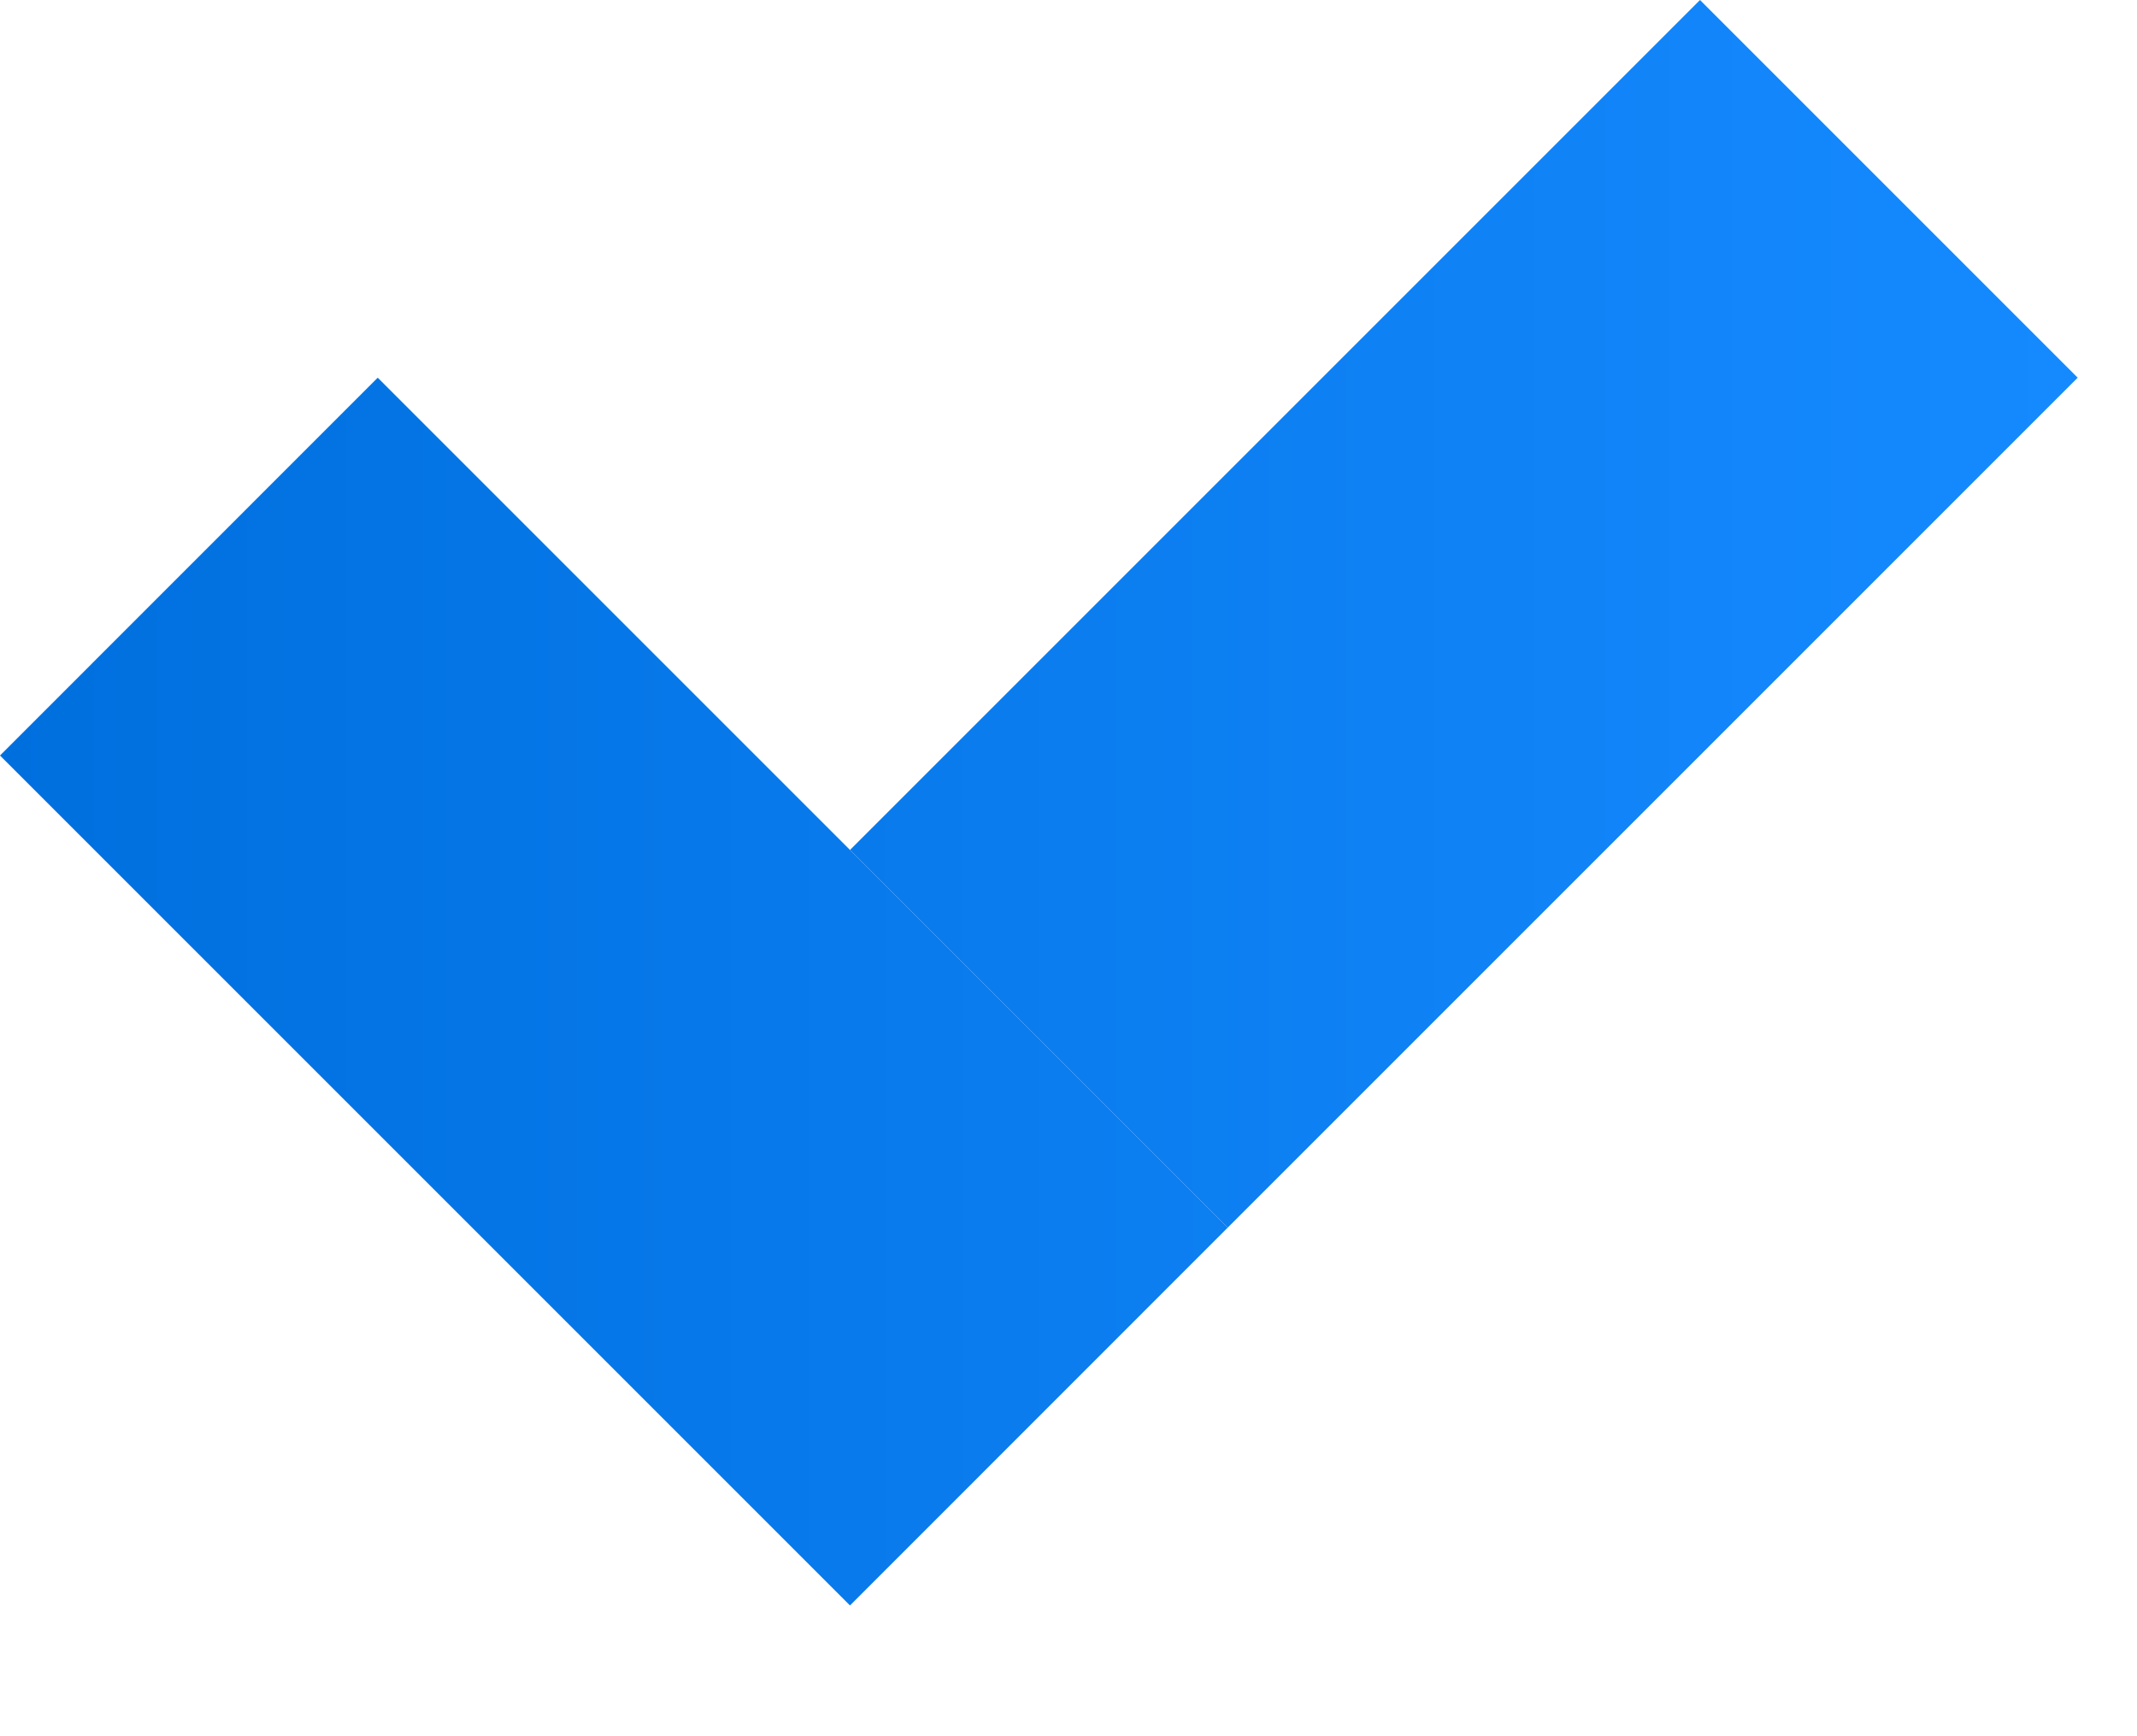 <svg width="16" height="13" fill="none" xmlns="http://www.w3.org/2000/svg"><path d="m2.828 2.828 6.364 6.364-2.828 2.829L0 5.657l2.828-2.829Z" fill="url(#a)"/><path d="M15.556 2.828 9.192 9.192 6.364 6.364 12.728 0l2.828 2.828Z" fill="url(#b)"/><defs><linearGradient id="a" x1="0" y1="0" x2="15.556" y2="0" gradientUnits="userSpaceOnUse"><stop stop-color="#006FDE"/><stop offset="1" stop-color="#158AFF"/></linearGradient><linearGradient id="b" x1="0" y1="0" x2="15.556" y2="0" gradientUnits="userSpaceOnUse"><stop stop-color="#006FDE"/><stop offset="1" stop-color="#158AFF"/></linearGradient></defs></svg>